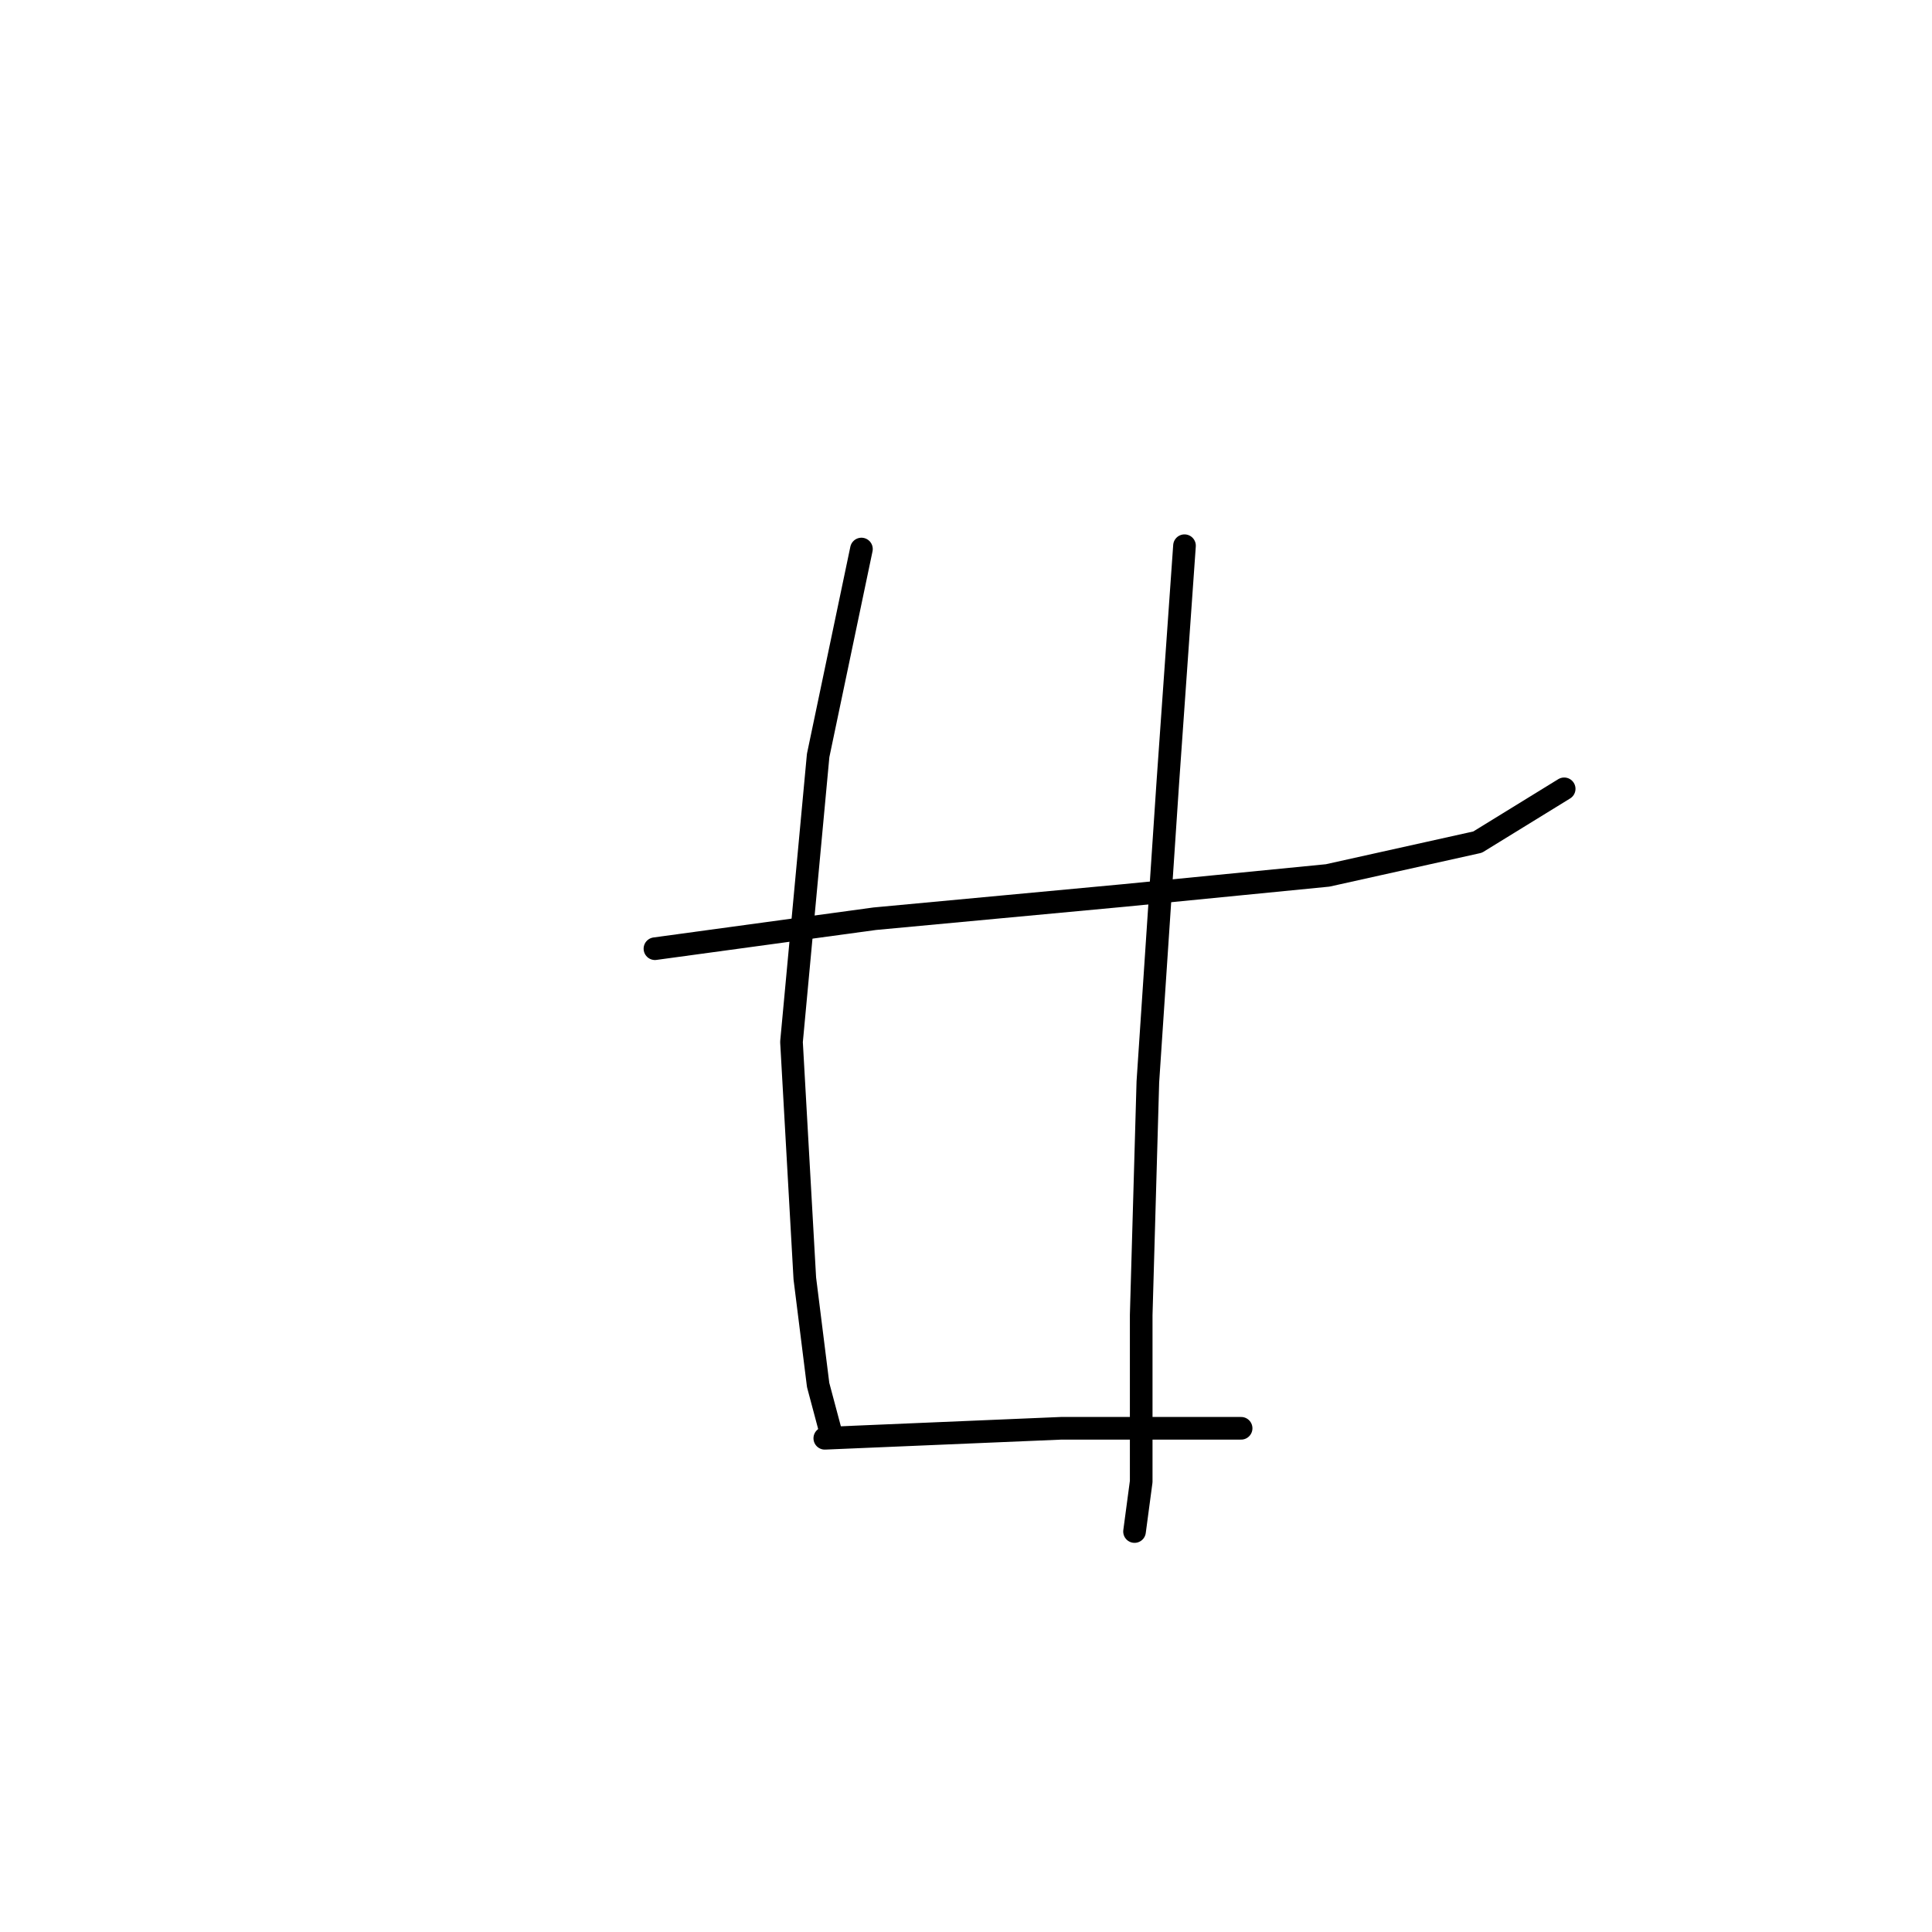 <?xml version="1.0" standalone="no"?>
    <svg width="256" height="256" xmlns="http://www.w3.org/2000/svg" version="1.1">
    <polyline stroke="black" stroke-width="3" stroke-linecap="round" fill="transparent" stroke-linejoin="round" points="86.783 125.707 115.91 121.735 149.008 118.646 175.928 115.998 195.787 111.585 207.261 104.524 207.261 104.524 " />
        <polyline stroke="black" stroke-width="3" stroke-linecap="round" fill="transparent" stroke-linejoin="round" points="114.145 72.75 108.408 100.111 104.877 138.064 106.642 169.397 108.408 183.519 110.173 190.138 110.173 190.138 " />
        <polyline stroke="black" stroke-width="3" stroke-linecap="round" fill="transparent" stroke-linejoin="round" points="156.952 72.309 154.745 103.642 152.097 143.36 151.215 174.251 151.215 196.317 150.332 202.936 150.332 202.936 " />
        <polyline stroke="black" stroke-width="3" stroke-linecap="round" fill="transparent" stroke-linejoin="round" points="109.29 190.58 140.623 189.256 156.069 189.256 164.454 189.256 164.454 189.256 " />
        </svg>